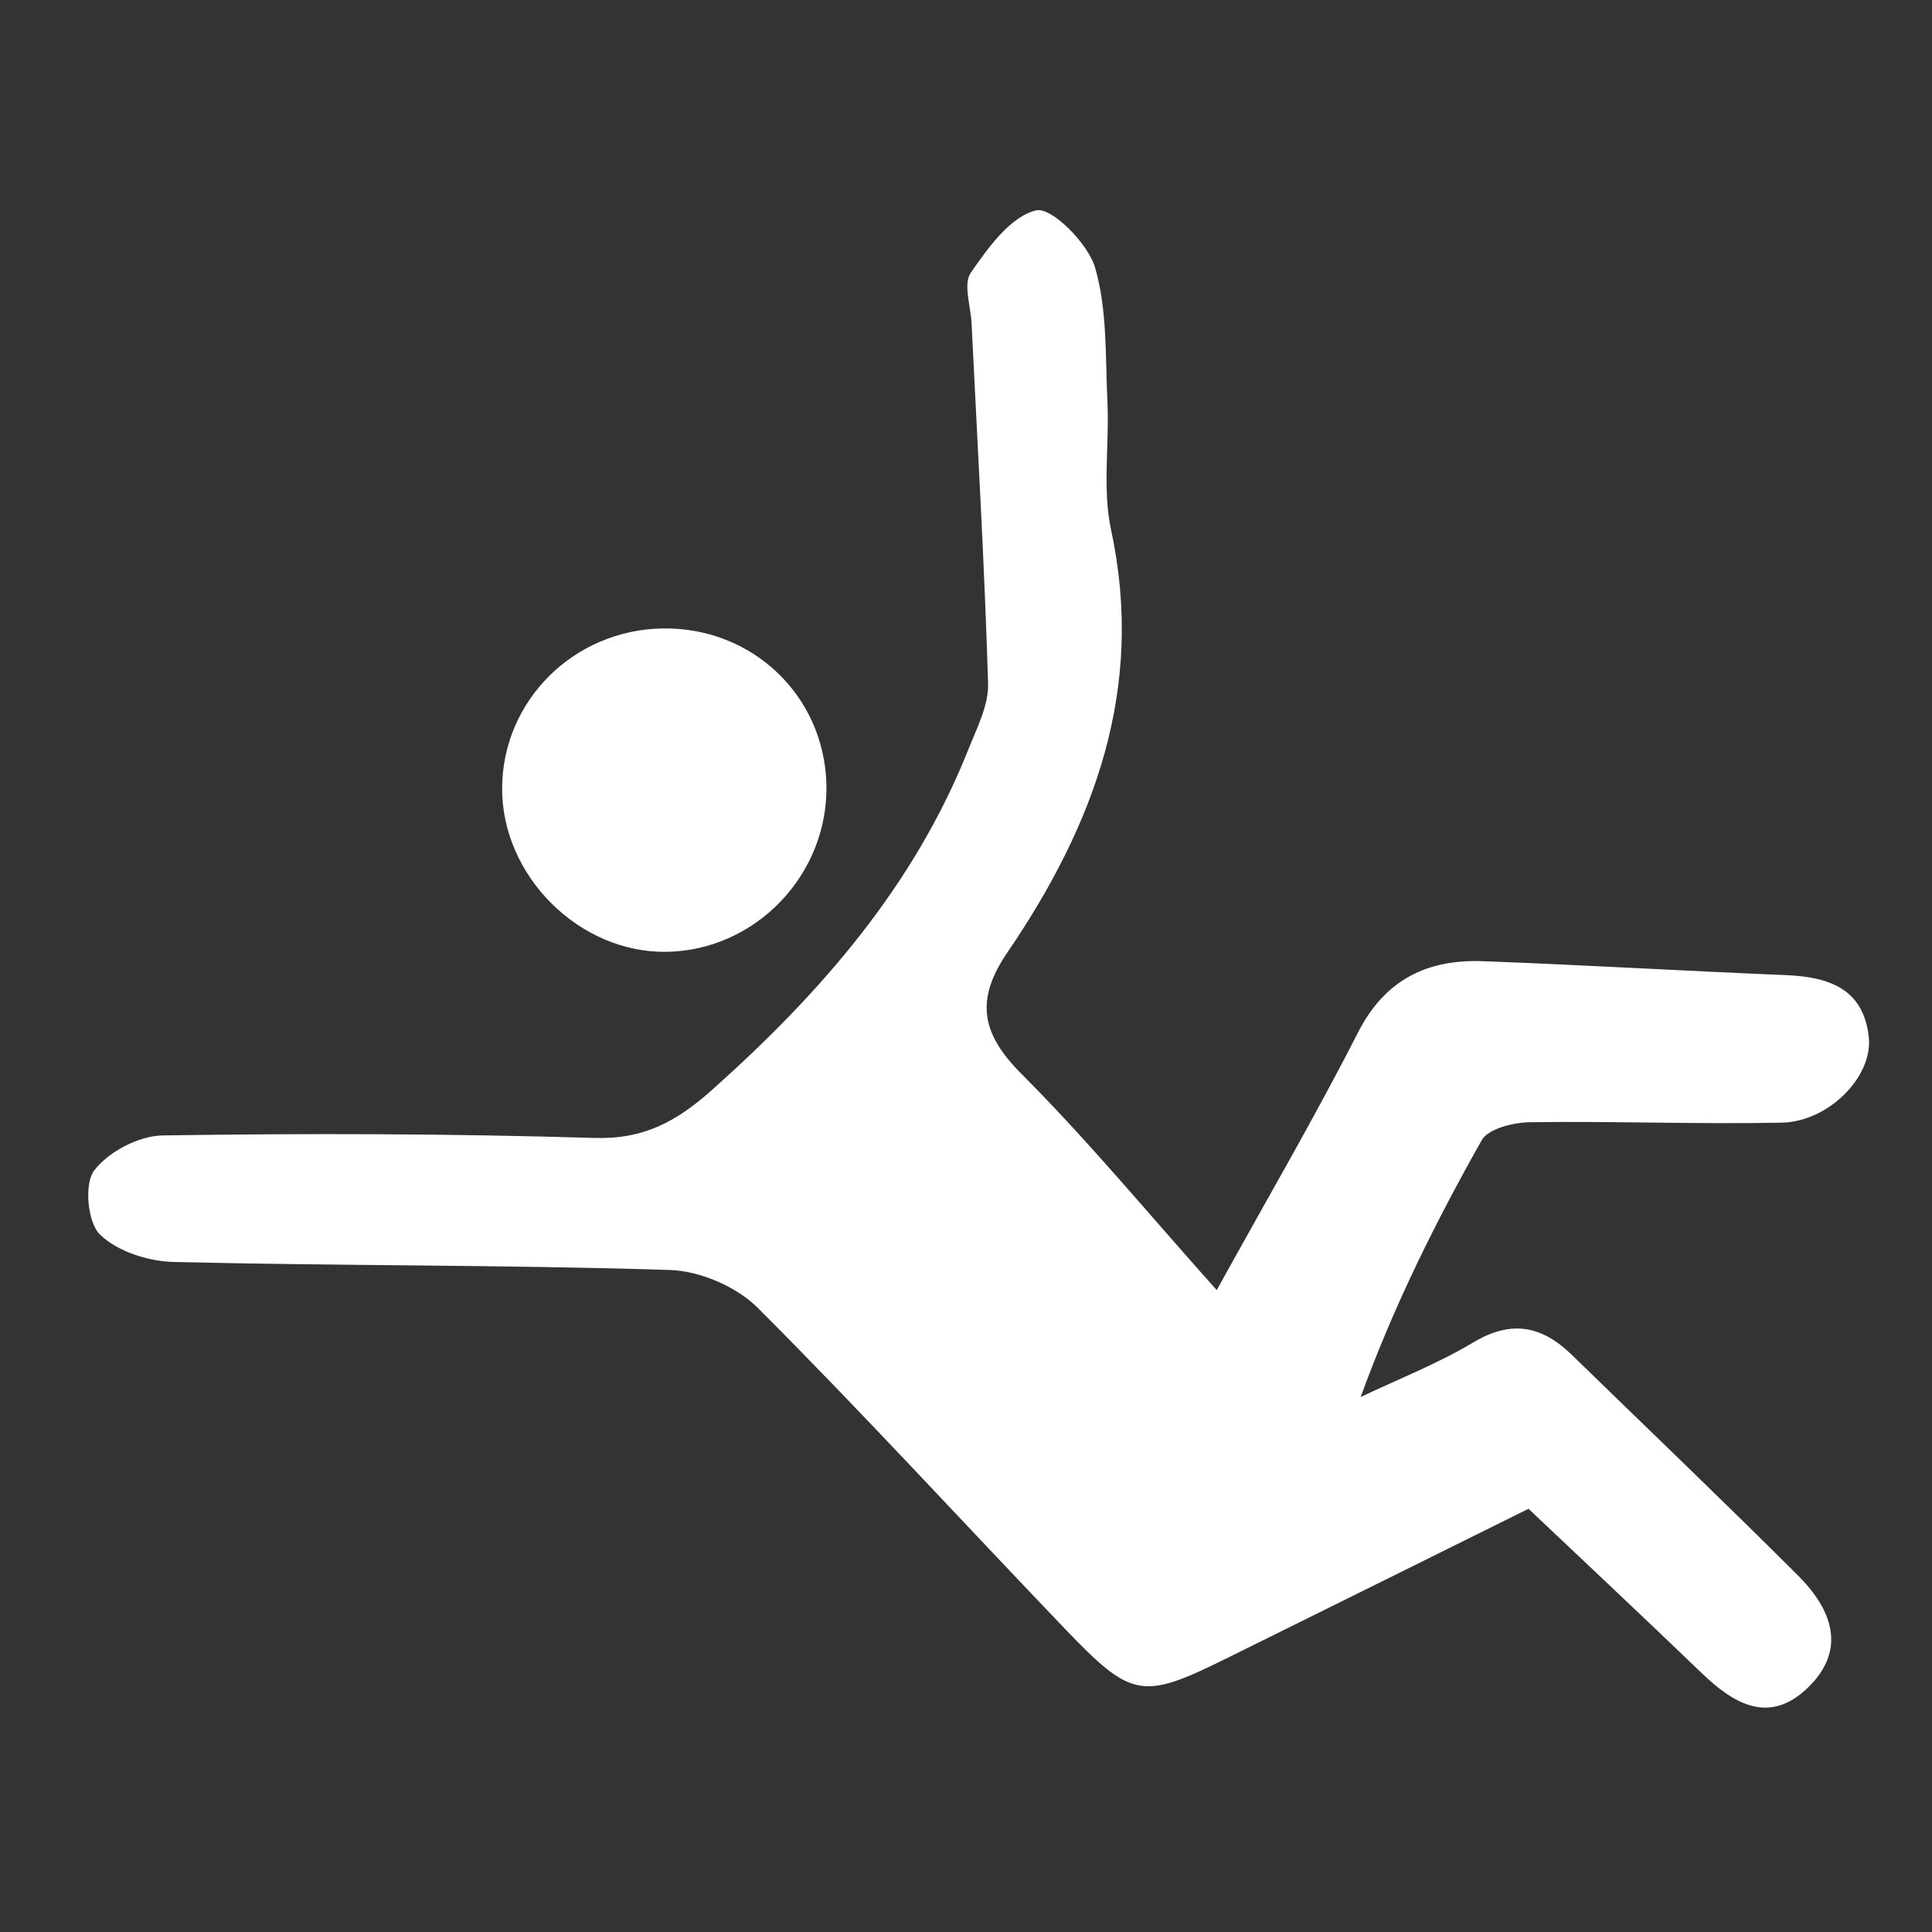 <?xml version="1.0" encoding="utf-8"?>
<!-- Generator: Adobe Illustrator 24.1.2, SVG Export Plug-In . SVG Version: 6.00 Build 0)  -->
<svg version="1.1" id="Layer_1" xmlns="http://www.w3.org/2000/svg" xmlns:xlink="http://www.w3.org/1999/xlink" x="0px" y="0px"
	 viewBox="0 0 500 500" style="enable-background:new 0 0 500 500;" xml:space="preserve">
<rect x="0" y="0" width="500" height="500" fill="#333333" stroke="none"/>
<style type="text/css">
	.st0{fill:#FFFFFF;}
</style>
<g>
	<g>
		<path class="st0" d="M314.89,333.88c13.14-23.8,25.46-44.89,36.53-66.62c7.05-13.84,18.02-19.04,32.44-18.5
			c26.11,0.98,52.19,2.52,78.3,3.6c11.03,0.45,20.11,3.42,21.48,16.04c1.11,10.22-10.39,21.92-22.59,22.15
			c-21.67,0.42-43.36-0.42-65.04-0.12c-4.32,0.06-10.85,1.65-12.55,4.67c-11.83,21-22.65,42.57-31.32,66.45
			c9.77-4.66,19.95-8.63,29.2-14.16c9.88-5.91,17.78-4.23,25.45,3.25c19.51,18.99,39.2,37.81,58.48,57.04
			c8.72,8.7,12.92,19.18,2.54,29.15c-9.99,9.6-19.15,4.13-27.52-3.94c-14.77-14.23-29.75-28.25-44.71-42.42
			c-26.63,13.19-52.47,26.04-78.34,38.81c-21.65,10.68-24.33,10.32-41.62-7.73c-26.52-27.69-52.43-55.98-79.52-83.09
			c-5.49-5.49-14.97-9.55-22.75-9.79c-42.78-1.36-85.61-1.04-128.4-2.07c-6.59-0.16-14.61-2.73-19.1-7.12
			c-3.19-3.12-4.11-13.09-1.48-16.55c3.68-4.85,11.56-8.99,17.71-9.08c37.24-0.57,74.51-0.47,111.74,0.65
			c12.84,0.39,21.3-4.25,30.57-12.53c28.05-25.04,52.16-52.67,66.22-88.01c2.21-5.54,5.28-11.45,5.11-17.11
			c-0.94-31.08-2.77-62.13-4.28-93.2c-0.22-4.44-2.21-10.14-0.2-13.06c4.49-6.5,10.29-14.59,16.93-16.15
			c3.93-0.92,13.41,8.53,15.24,14.82c3.19,10.96,2.64,23.06,3.19,34.71c0.52,11.1-1.34,22.6,0.96,33.26
			c8.84,41.06-4.4,76.34-26.87,109.3c-8.36,12.27-6.75,20.98,3.71,31.44C281.59,295.18,297.13,314.03,314.89,333.88z"/>
		<path class="st0" d="M171.55,162.64c23.1-0.34,41.69,17.33,42.32,40.22c0.63,23.3-18.15,43.07-41.3,43.47
			c-22.62,0.39-42.74-19.63-42.62-42.41C130.07,181.29,148.53,162.97,171.55,162.64z"/>
	</g>
</g>
</svg>
